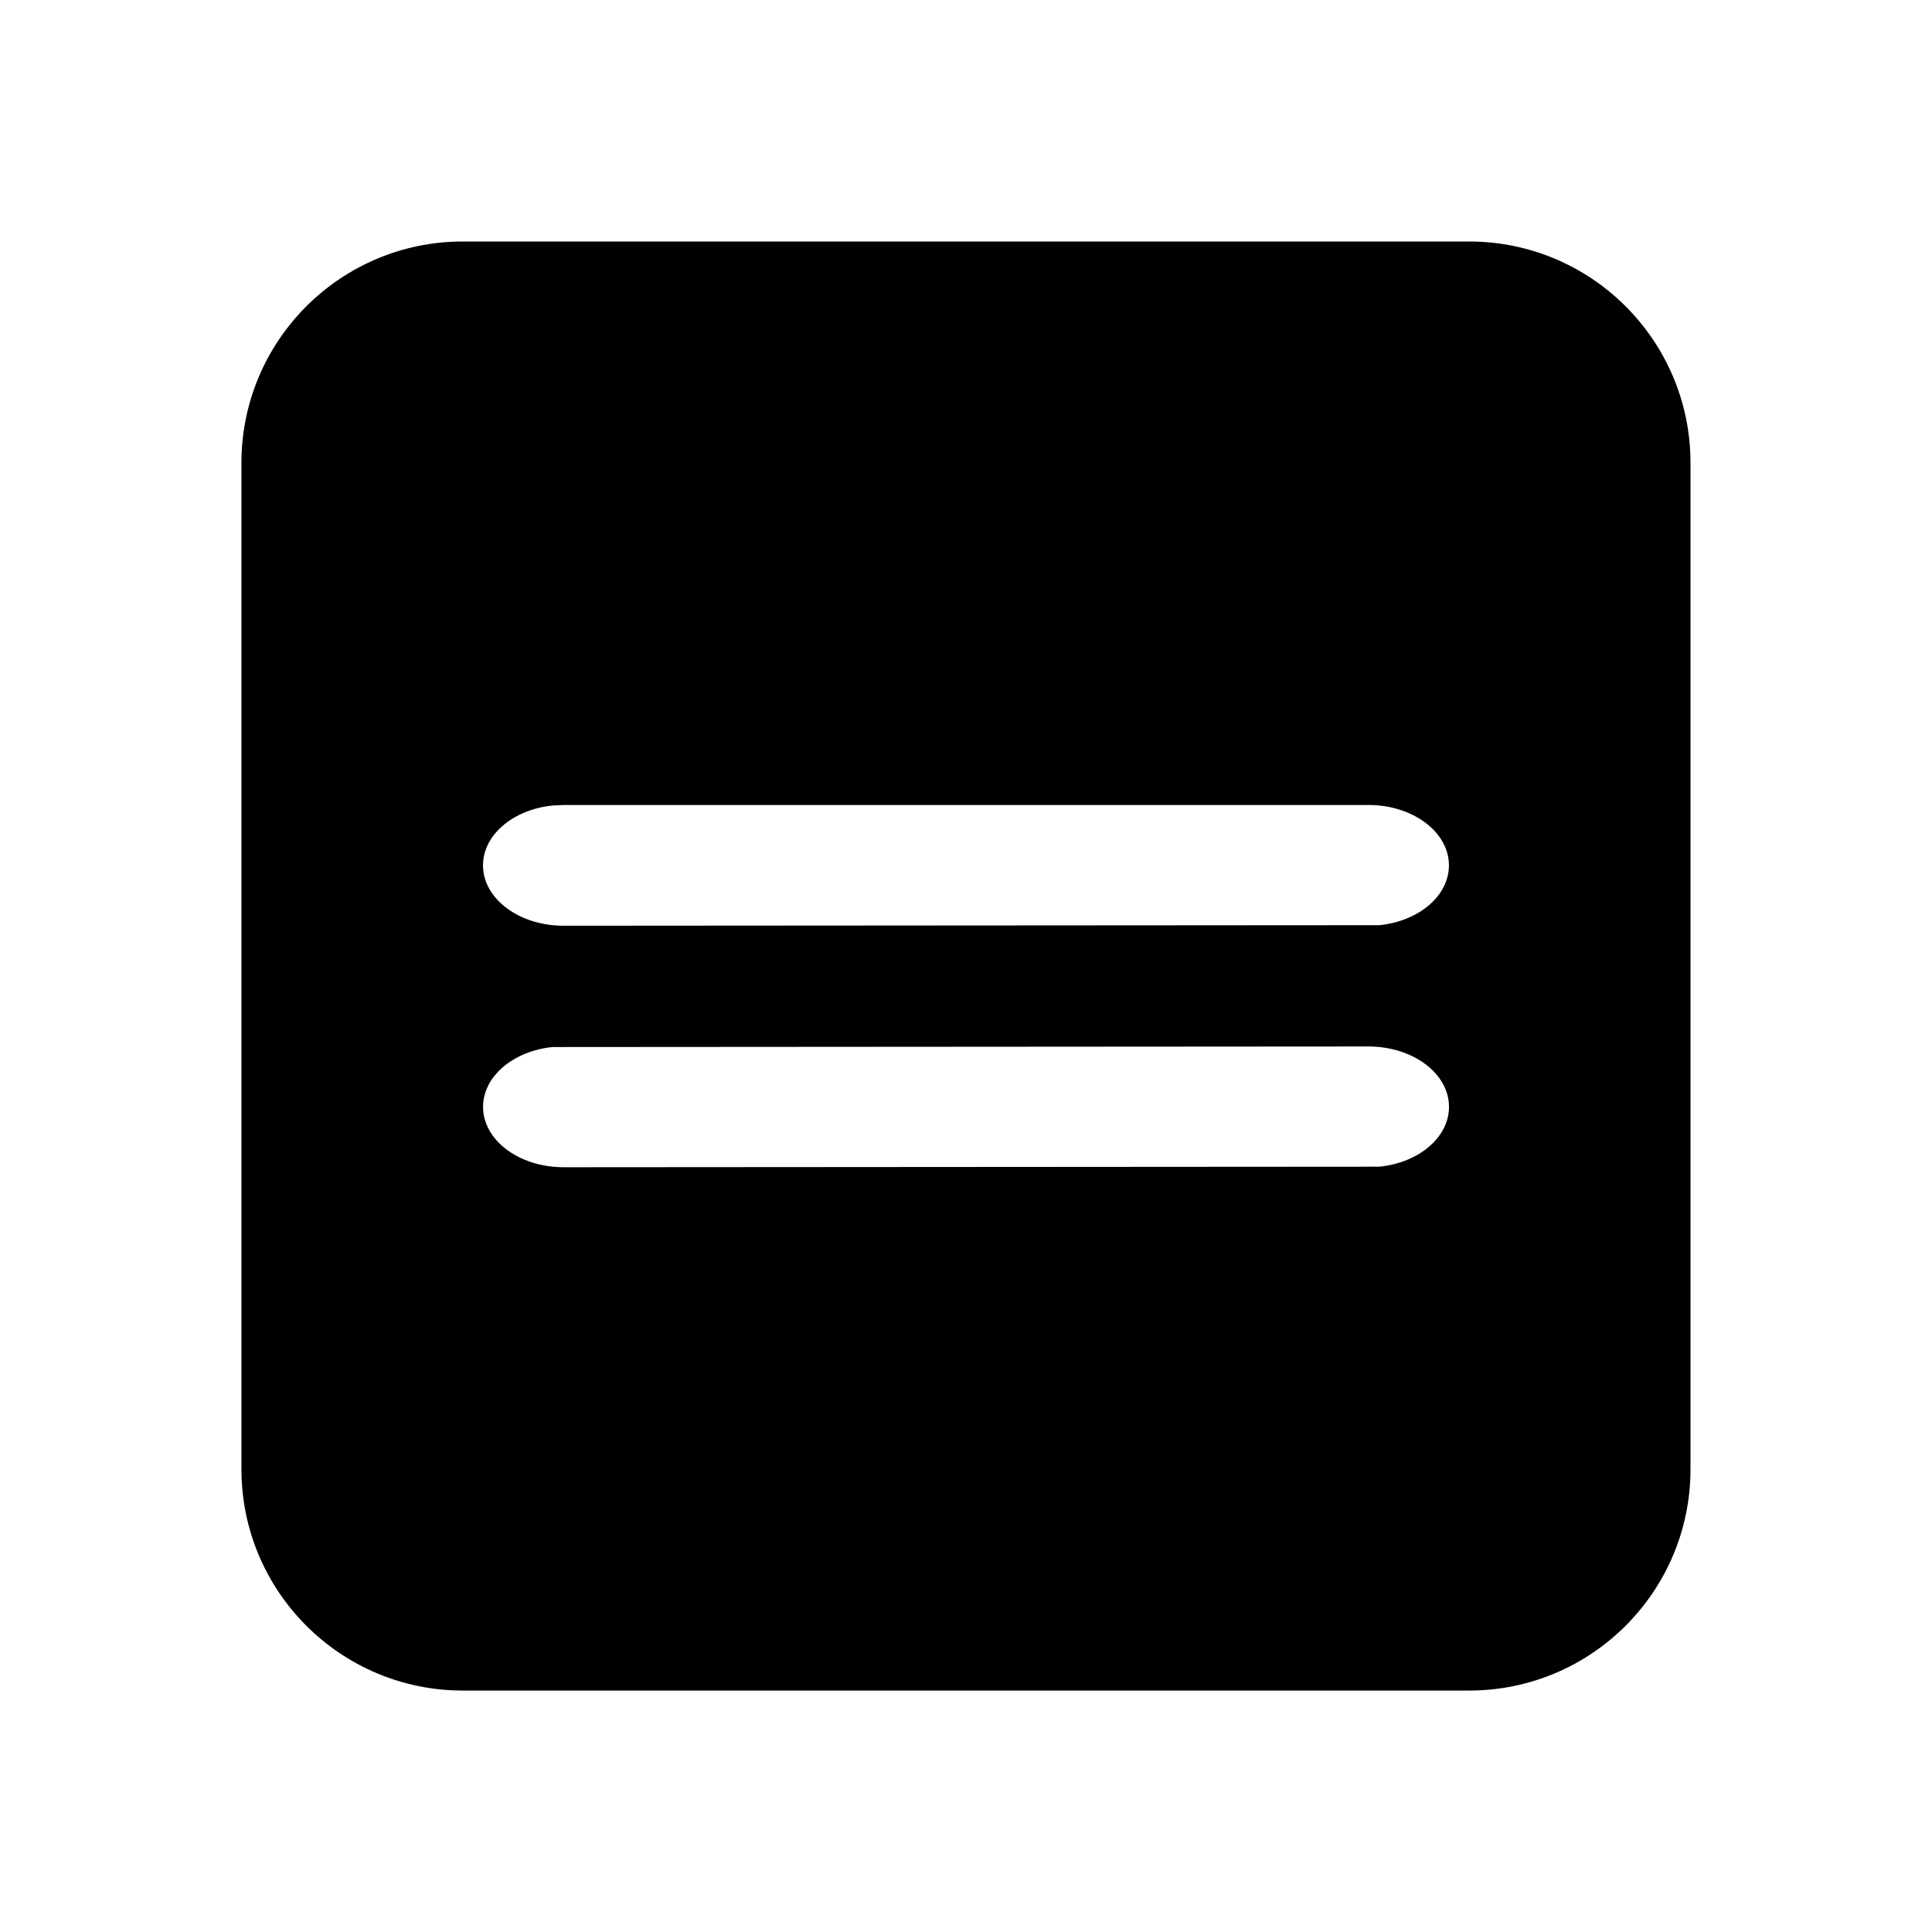 <!-- Generated by IcoMoon.io -->
<svg version="1.1" xmlns="http://www.w3.org/2000/svg" width="32" height="32" viewBox="0 0 32 32">
<title>textbox-align-middle-filled</title>
<path d="M24.333 4c2.025 0 3.667 1.642 3.667 3.667v16.667c0 2.025-1.642 3.667-3.667 3.667h-16.667c-2.025 0-3.667-1.642-3.667-3.667v-16.667c0-2.025 1.642-3.667 3.667-3.667h16.667zM9.333 13.333l-0.181 0.009c-0.651 0.066-1.152 0.485-1.152 0.991 0 0.552 0.597 1 1.333 1l13.514-0.009c0.651-0.066 1.152-0.485 1.152-0.991 0-0.552-0.597-1-1.333-1h-13.333zM22.667 17.333l-13.514 0.009c-0.651 0.066-1.152 0.485-1.152 0.991 0 0.552 0.597 1 1.333 1l13.514-0.009c0.651-0.066 1.152-0.485 1.152-0.991 0-0.552-0.597-1-1.333-1z"></path>
</svg>

